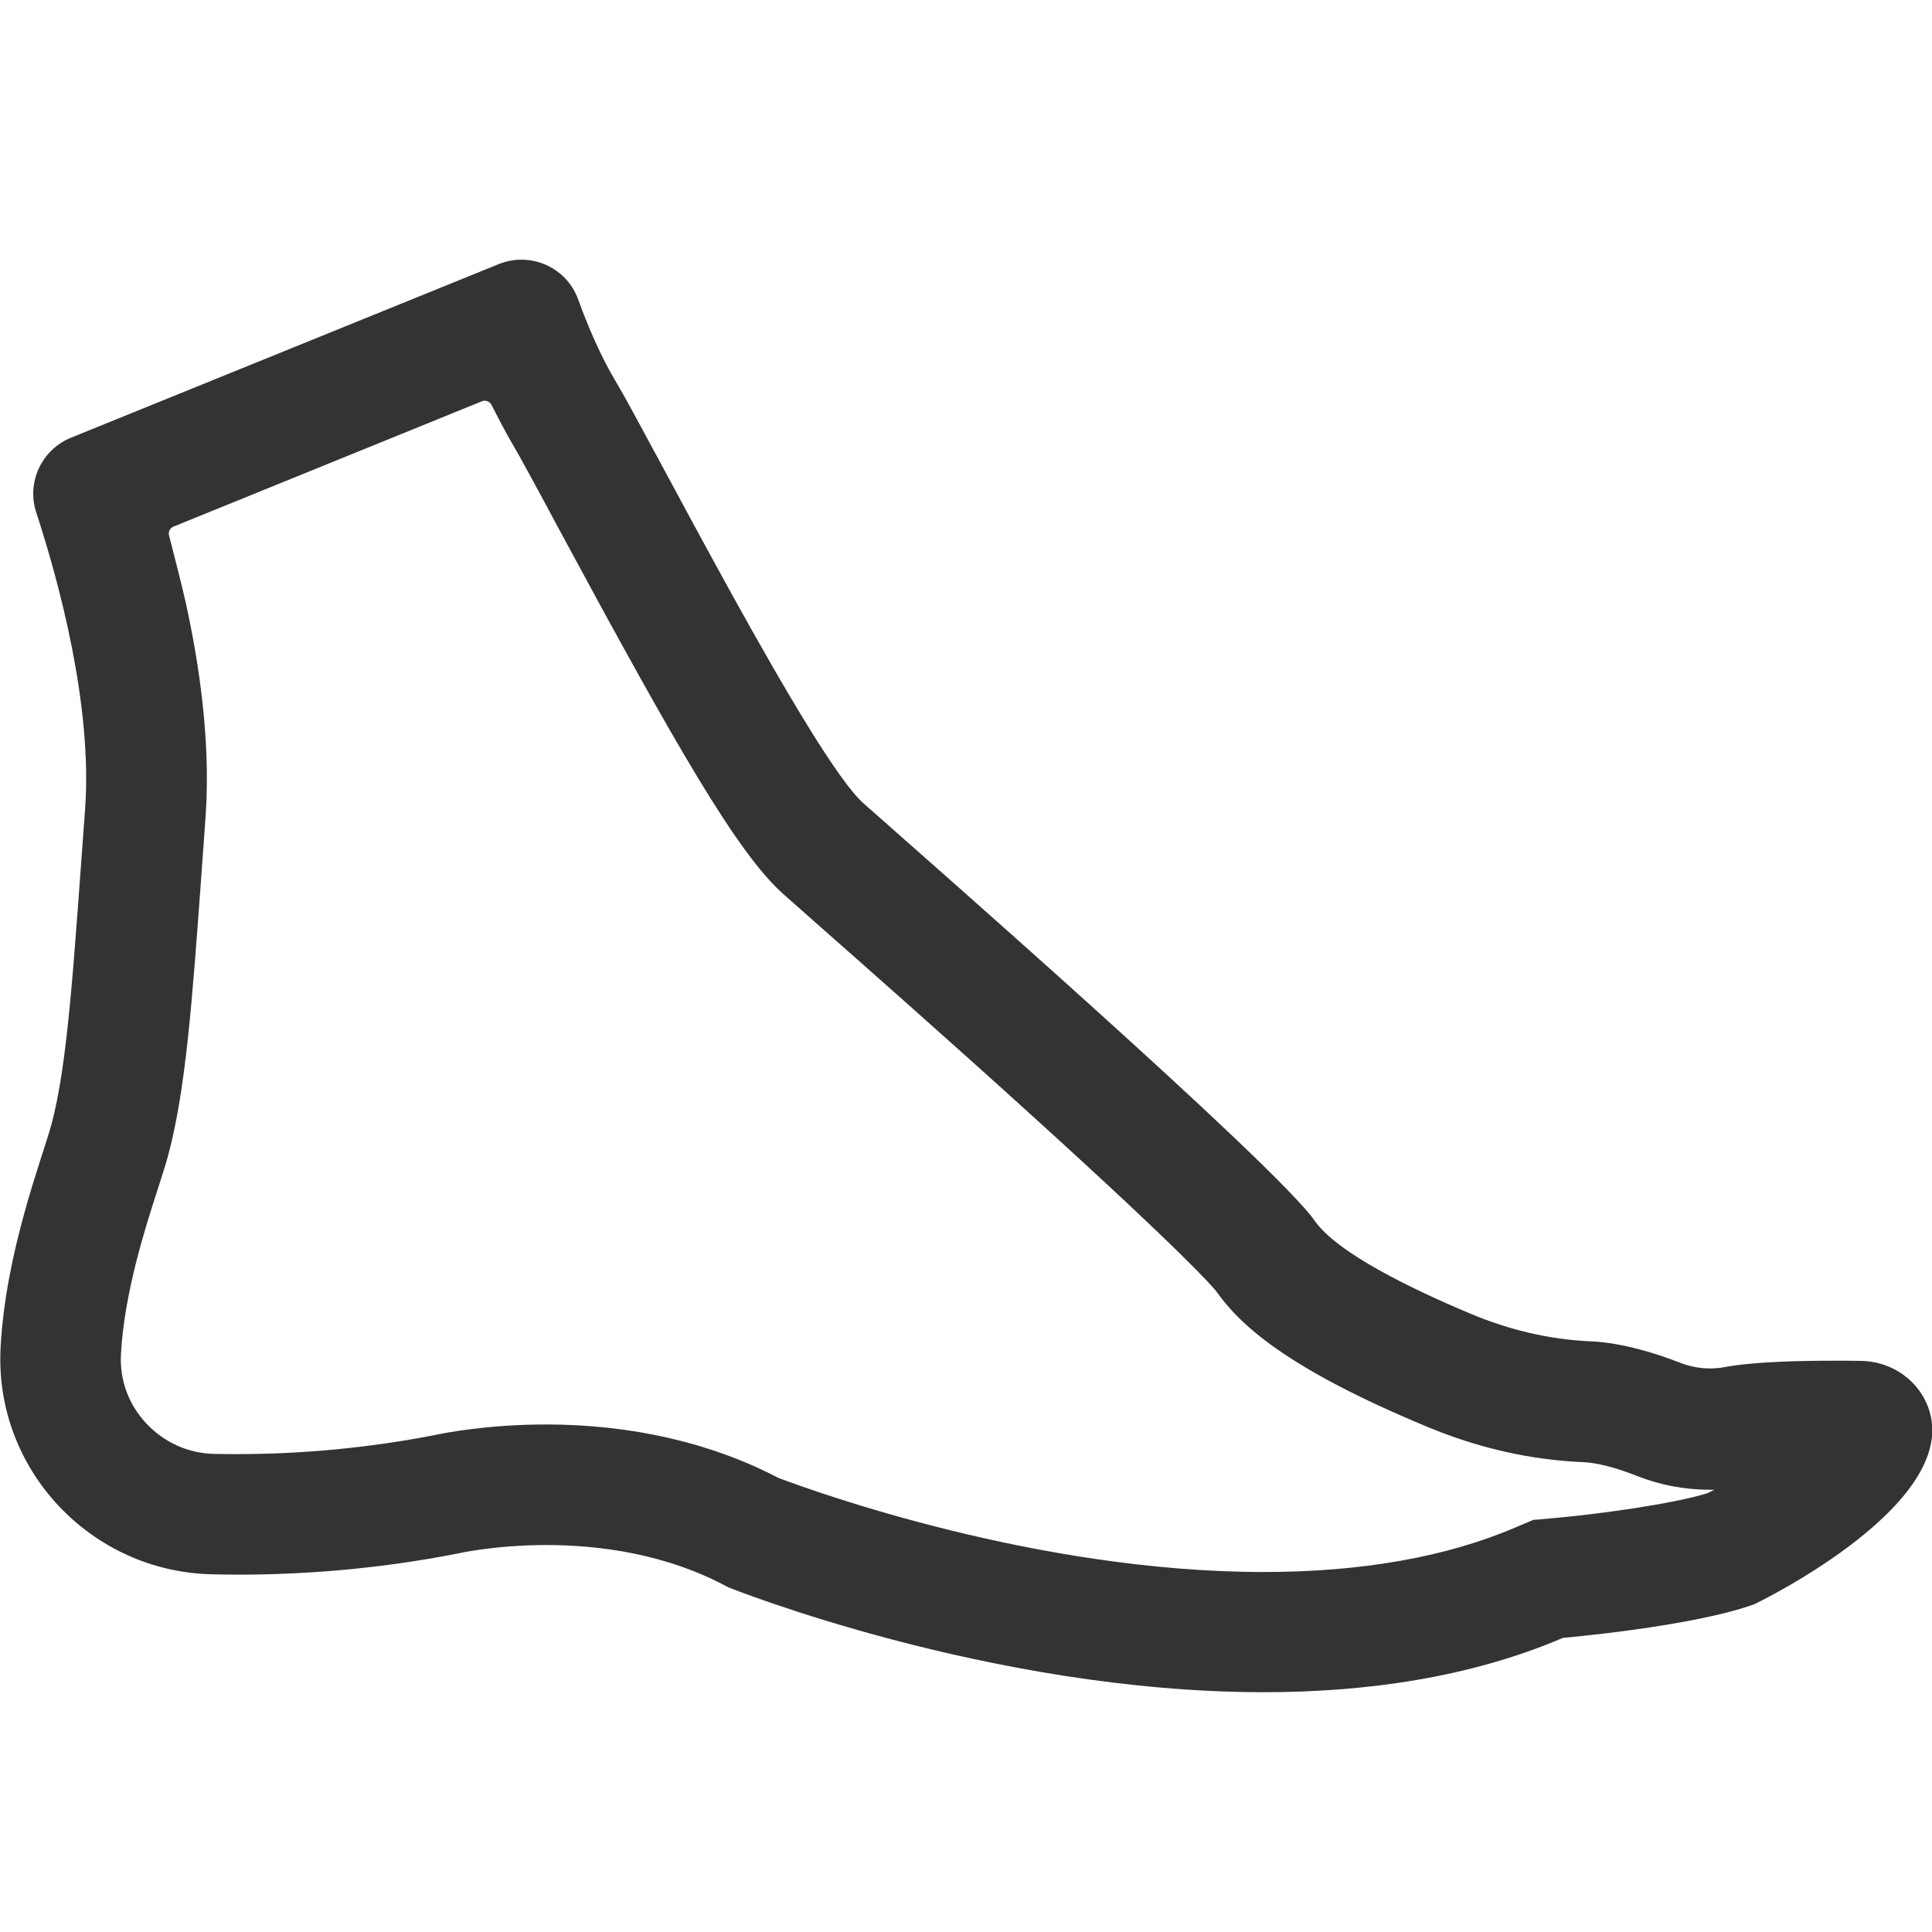 <?xml version="1.0" standalone="no"?><!DOCTYPE svg PUBLIC "-//W3C//DTD SVG 1.1//EN" "http://www.w3.org/Graphics/SVG/1.1/DTD/svg11.dtd"><svg class="icon" width="200px" height="200.00px" viewBox="0 0 1024 1024" version="1.1" xmlns="http://www.w3.org/2000/svg"><path fill="#333333" d="M271.2 234.6c4 6.7 14.3 25.7 25.1 45.9C359 396.8 391 452.3 415.1 473.8c2.9 2.6 7.8 6.9 14.1 12.5 26.2 23.1 75 66.1 121.2 108.1 76.4 69.4 91.7 86.8 94.3 90.1 12 16.9 35.8 40.3 112.4 72 27 11.2 54.8 17.4 82.5 18.5 6.7 0.3 17.1 2.9 27.8 7.2 12.4 4.9 25.4 7.4 38.8 7.4h2.4c-1.3 0.7-2.5 1.3-3.5 1.8-18.6 5.8-59.2 11.3-82.3 13.3l-10.2 0.9-9.4 4c-36.7 15.7-81.7 23.6-133.5 23.6-120 0-237.6-42.5-257.2-49.9C377 764.7 334.6 755 289.4 755c-30.5 0-53.6 4.4-59.9 5.8-33.8 6.5-68.7 9.9-103.7 9.9-4.1 0-8.2 0-12.2-0.1-13.9-0.3-26.7-6.1-36.2-16.3-9.3-10-14-22.9-13.3-36.4 1.7-32.3 12.8-66.9 19.5-87.6 2.1-6.5 3.9-12.1 5.3-17.1 9.5-34.9 12.9-81.3 18-151.6 0.6-8.9 1.3-18.2 2-27.9 2.4-32.9-1-71.1-10.3-113.6-1.8-8.3-6.9-28.1-9-36.3-0.5-1.9 0.5-4 2.4-4.7l163.4-66.4c1.9-0.8 4.1 0 5.1 1.9 2.6 5 7.5 14.7 10.7 20zM37.6 232C22 238.4 14 255.7 19.2 271.6c12 36.6 29.9 102.5 25.9 157.3-6 80.7-9 134.5-17.9 167.3C22.4 613.9 2.9 663.5 0.3 714.5-3 778.7 48 833 112.3 834.4c4.4 0.1 8.9 0.2 13.7 0.2 32 0 72.3-2.5 116.6-11.2 0 0 19.4-4.5 47-4.5s63.5 4.5 96.4 22.4c0 0 138.3 55.6 283.8 55.6 54.1 0 109.2-7.7 158.6-28.8 0 0 68.8-5.9 101.6-17.9 0 0 114.4-54.9 91-106.7-6.1-13.5-19.8-22-34.6-22.2-4.2-0.1-9-0.1-14.2-0.1-19.1 0-43.2 0.6-58.2 3.4-2.6 0.5-5.2 0.7-7.8 0.7-5.2 0-10.4-1-15.4-2.9-11.8-4.6-30.4-10.8-48.3-11.5-21.6-1-42.7-6.1-62.6-14.4-31.5-13.2-71.1-32.3-83.1-49.5-20.9-29.9-212.2-197.3-239.1-221.2-27-23.8-113.7-194.2-131.6-224.1-7.9-13.2-14.7-29.3-19.7-43.1-6.2-17-25.3-25.4-42.1-18.6L37.6 232z" /></svg>